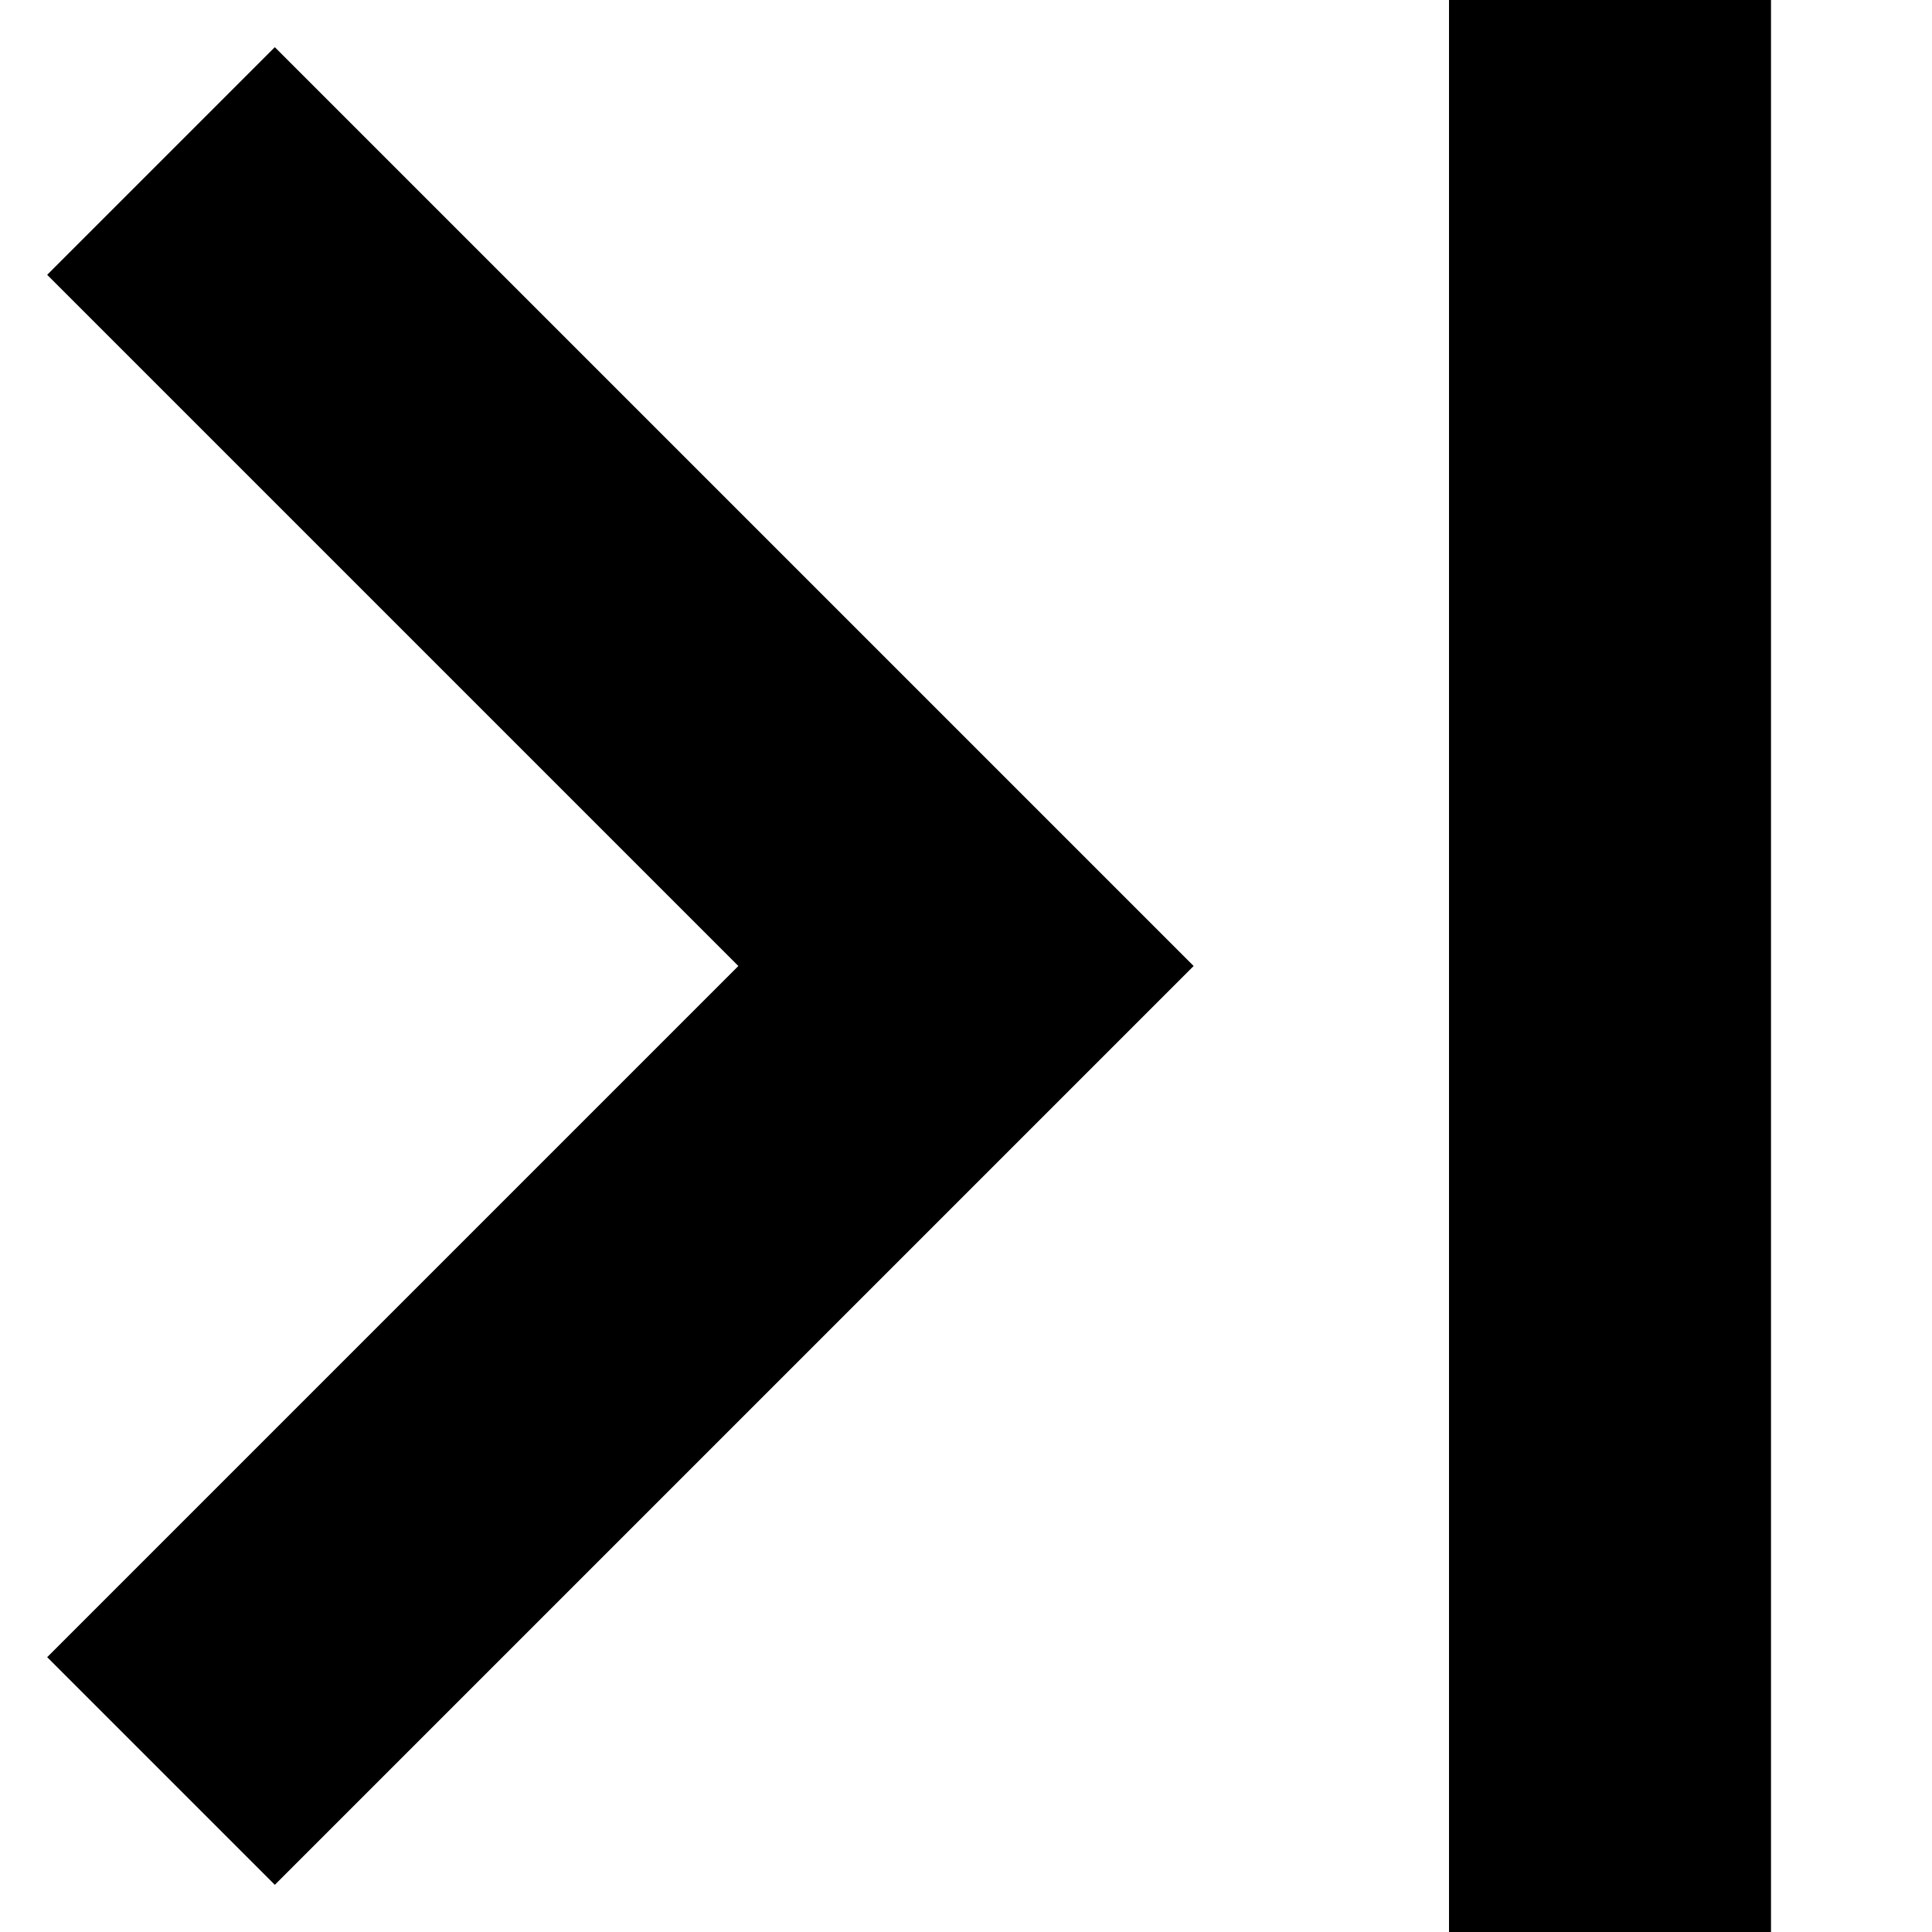 <?xml version="1.0" ?>
<svg height="24" viewBox="6 6 12 12" width="24" xmlns="http://www.w3.org/2000/svg">
    <path d="M7.707 17.707 13.414 12 7.707 6.293 6.293 7.707 10.586 12l-4.293 4.293zM15 6h2v12h-2z" />
</svg>